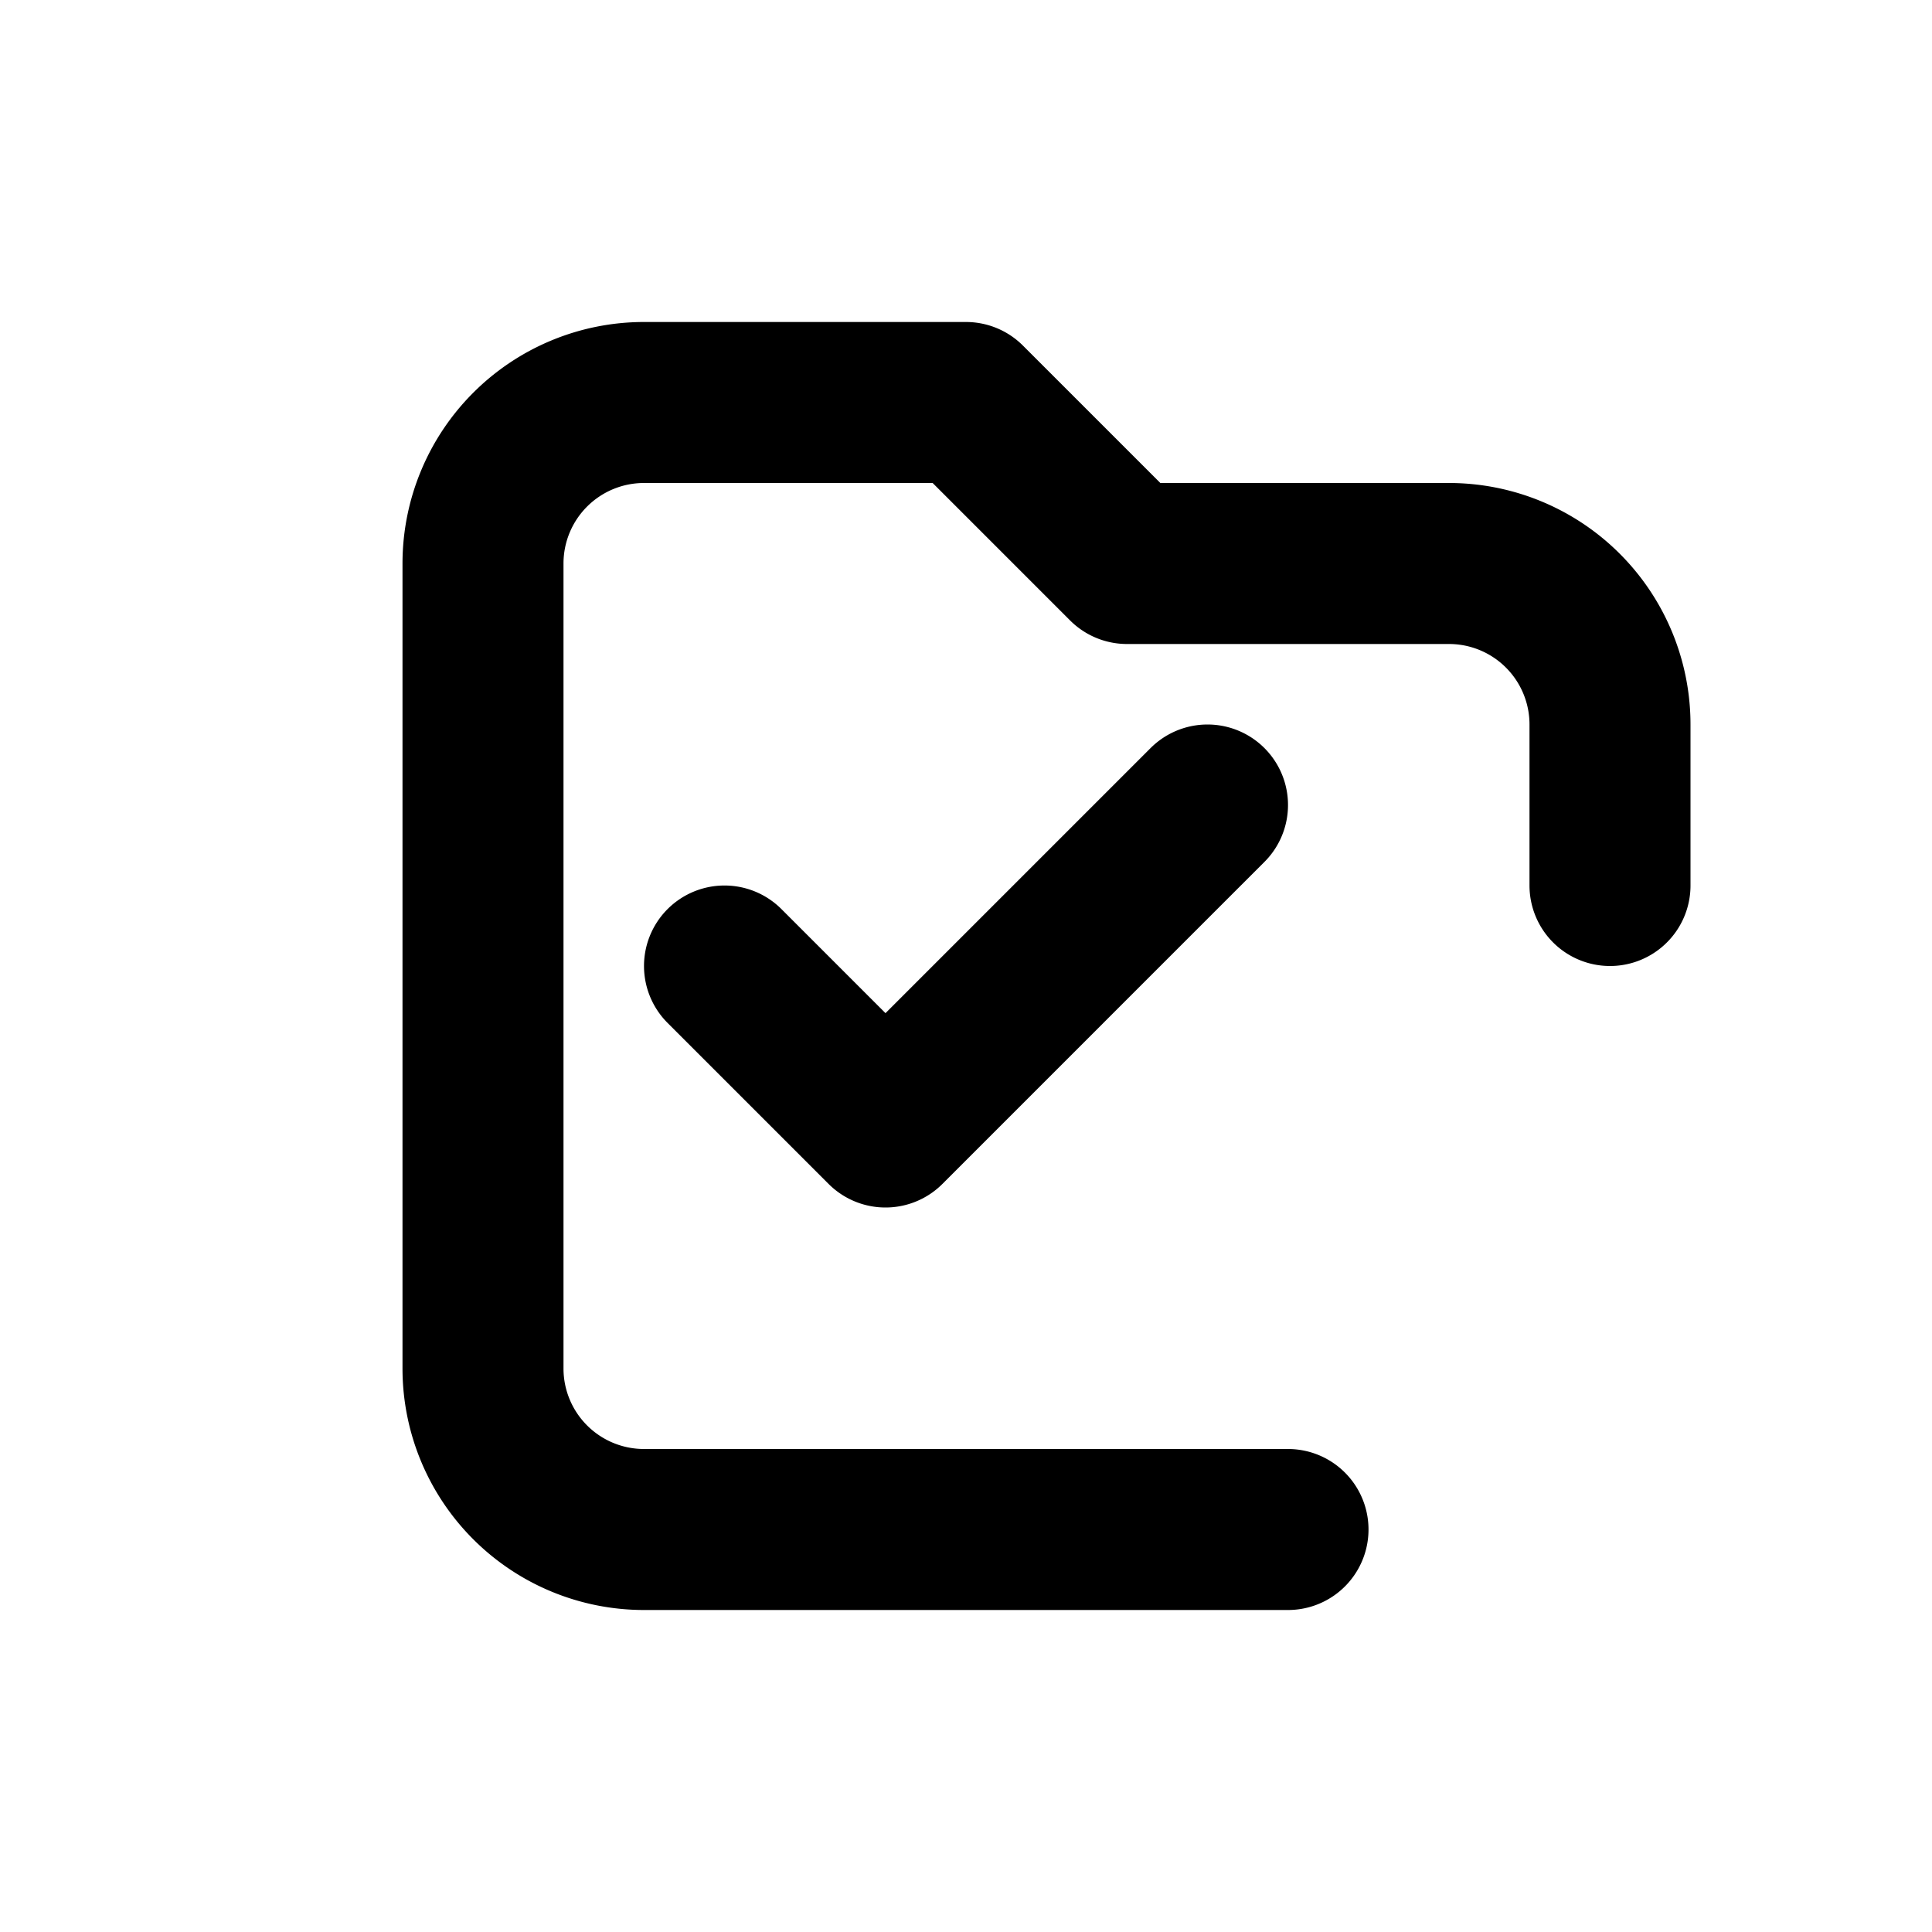 <svg xmlns="http://www.w3.org/2000/svg" fill="none" viewBox="0 0 24 24" stroke="currentColor">
  <path stroke-linecap="round" stroke-linejoin="round" stroke-width="2" d="M9 12l2 2l4-4m1 9H8a2 2 0 01-2-2V7a2 2 0 012-2h4l2 2h4a2 2 0 012 2v2"></path>
</svg>

